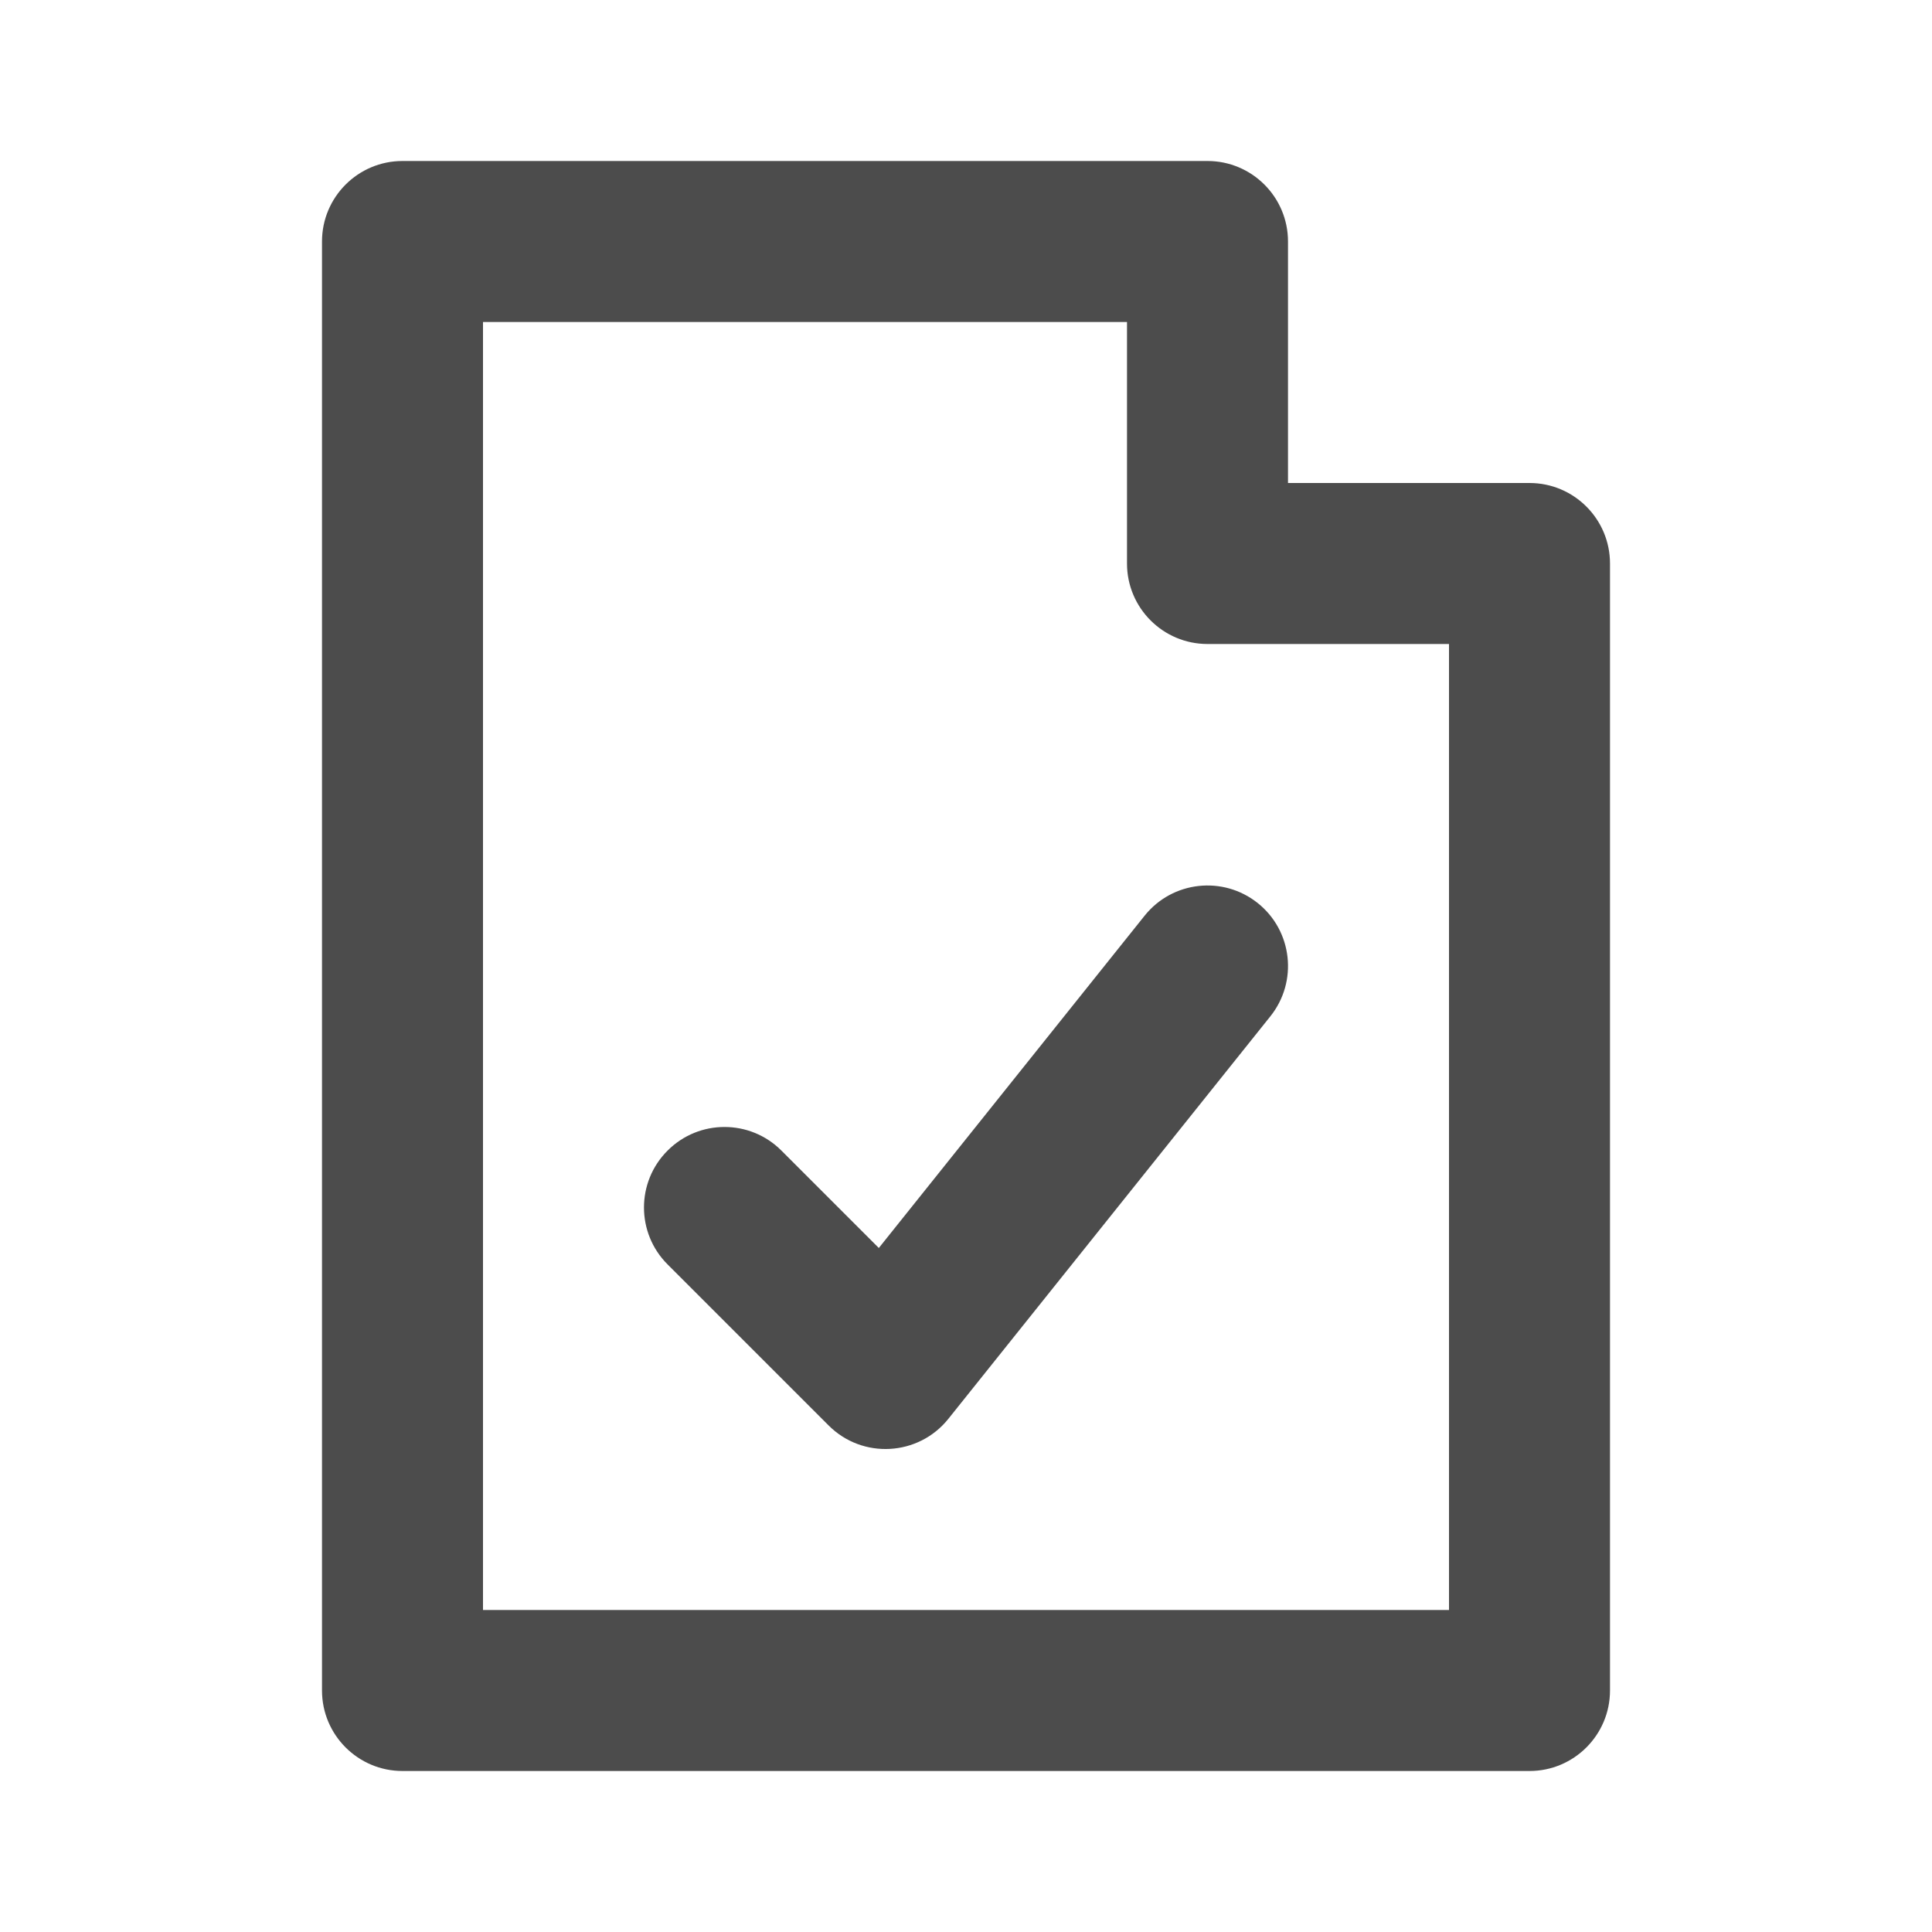 <?xml version="1.0" encoding="UTF-8"?>
<svg width="24px" height="24px" viewBox="0 0 24 24" fill="#4c4c4c" version="1.1" xmlns="http://www.w3.org/2000/svg" xmlns:xlink="http://www.w3.org/1999/xlink">
    <title>3. Icon/Outline/Offer-accepted</title>
    <g id="3.-Icon/Outline/Offer-accepted" stroke="none" stroke-width="1"  fill-rule="evenodd" >
        <path d="M15,2 C15.552,2 16,2.448 16,3 L16,6 L19,6 C19.552,6 20,6.448 20,7 L20,21 C20,21.552 19.552,22 19,22 L5,22 C4.448,22 4,21.552 4,21 L4,3 C4,2.448 4.448,2 5,2 L15,2 Z M14,4 L6,4 L6,20 L18,20 L18,8 L15,8 C14.448,8 14,7.552 14,7 L14,4 Z M14.219,11.375 C14.564,10.944 15.193,10.874 15.625,11.219 C16.056,11.564 16.126,12.193 15.781,12.625 L11.781,17.625 C11.409,18.09 10.714,18.129 10.293,17.707 L8.293,15.707 C7.902,15.317 7.902,14.683 8.293,14.293 C8.683,13.902 9.317,13.902 9.707,14.293 L10.917,15.503 L14.219,11.375 Z" id="↳-🎨COLOR" ></path>
    </g>
</svg>